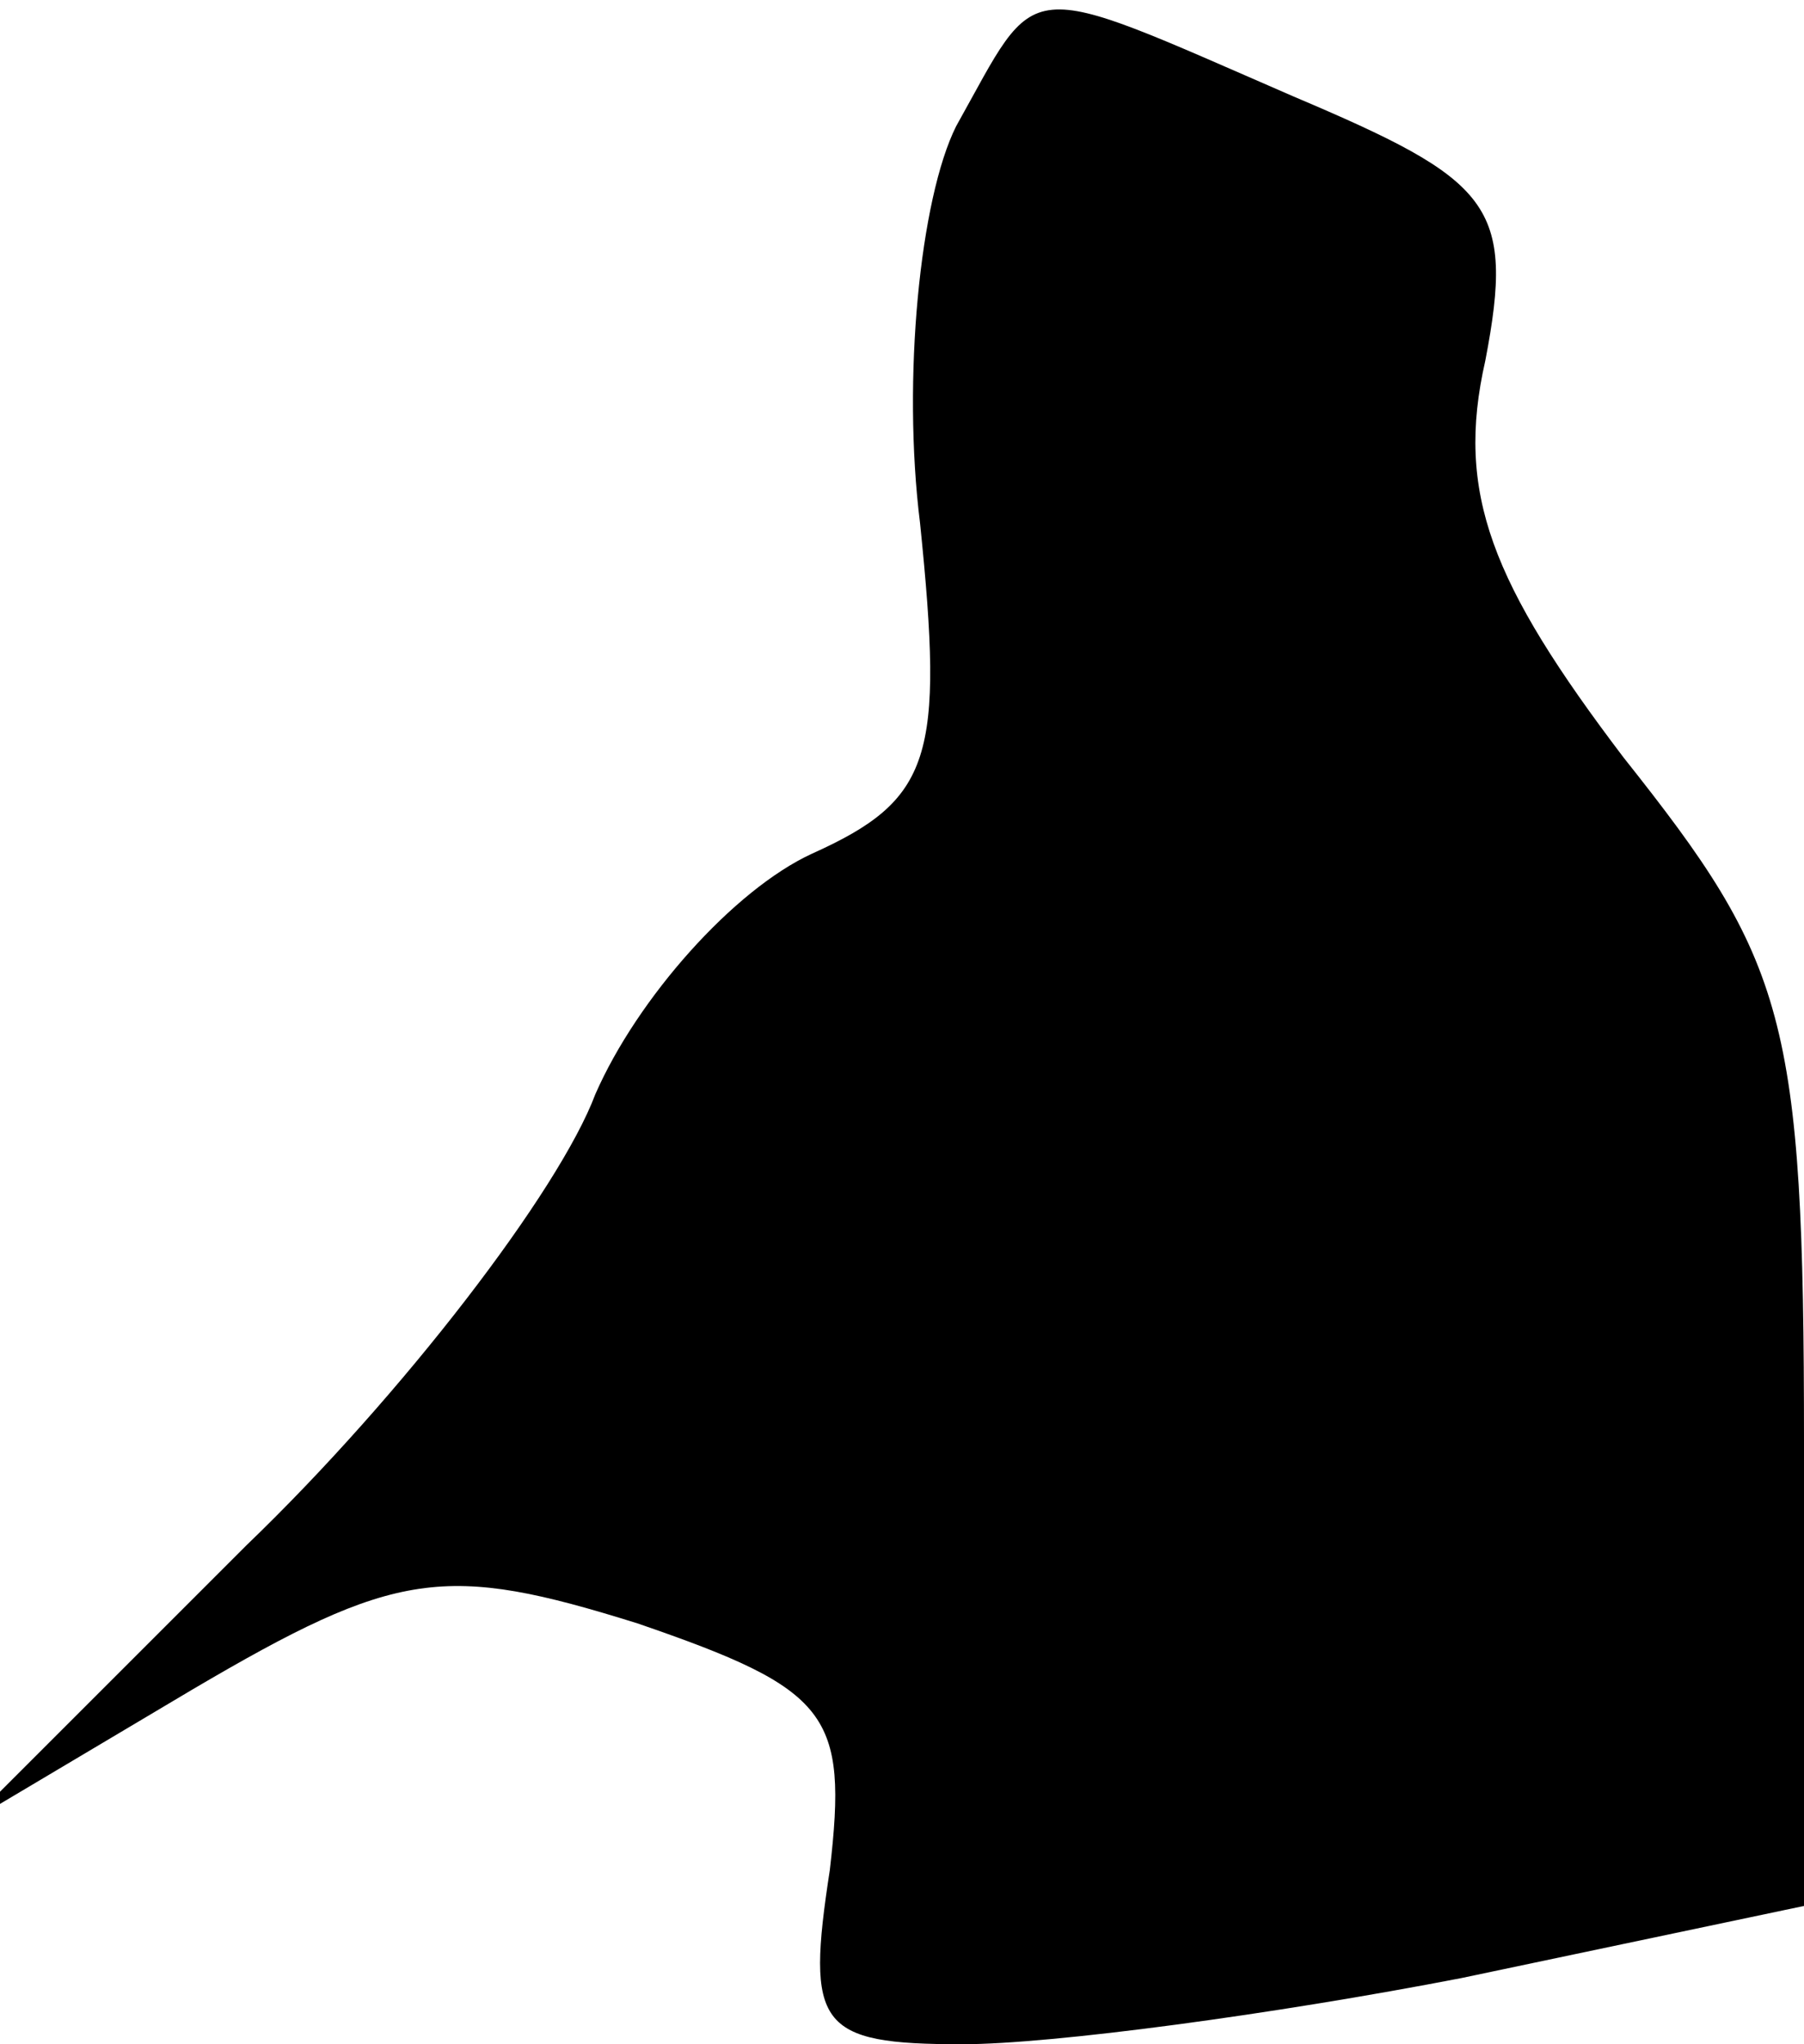 <?xml version="1.0" standalone="no"?>
<!DOCTYPE svg PUBLIC "-//W3C//DTD SVG 20010904//EN"
 "http://www.w3.org/TR/2001/REC-SVG-20010904/DTD/svg10.dtd">
<svg version="1.0" xmlns="http://www.w3.org/2000/svg"
 width="30pt" height="34pt" viewBox="0 0 30 34"
 preserveAspectRatio="xMidYMid meet">
<g transform="translate(0,34) scale(0.1,-0.1)"
fill="#000000" stroke="none">
<path fill="#000000" stroke="none" d="M159 319 c-6 -12 -9 -42 -6 -66 4 -39
2 -46 -18 -55 -13 -6 -29 -24 -36 -40 -6 -16 -32 -50 -58 -75 l-46 -46 37 22
c34 20 42 21 74 11 32 -11 35 -15 32 -41 -4 -26 -2 -29 22 -29 15 0 52 5 83
11 l57 12 0 77 c0 71 -3 80 -30 114 -22 29 -28 44 -23 66 5 26 1 30 -32 44
-46 20 -42 20 -56 -5z"/>
</g>
</svg>

